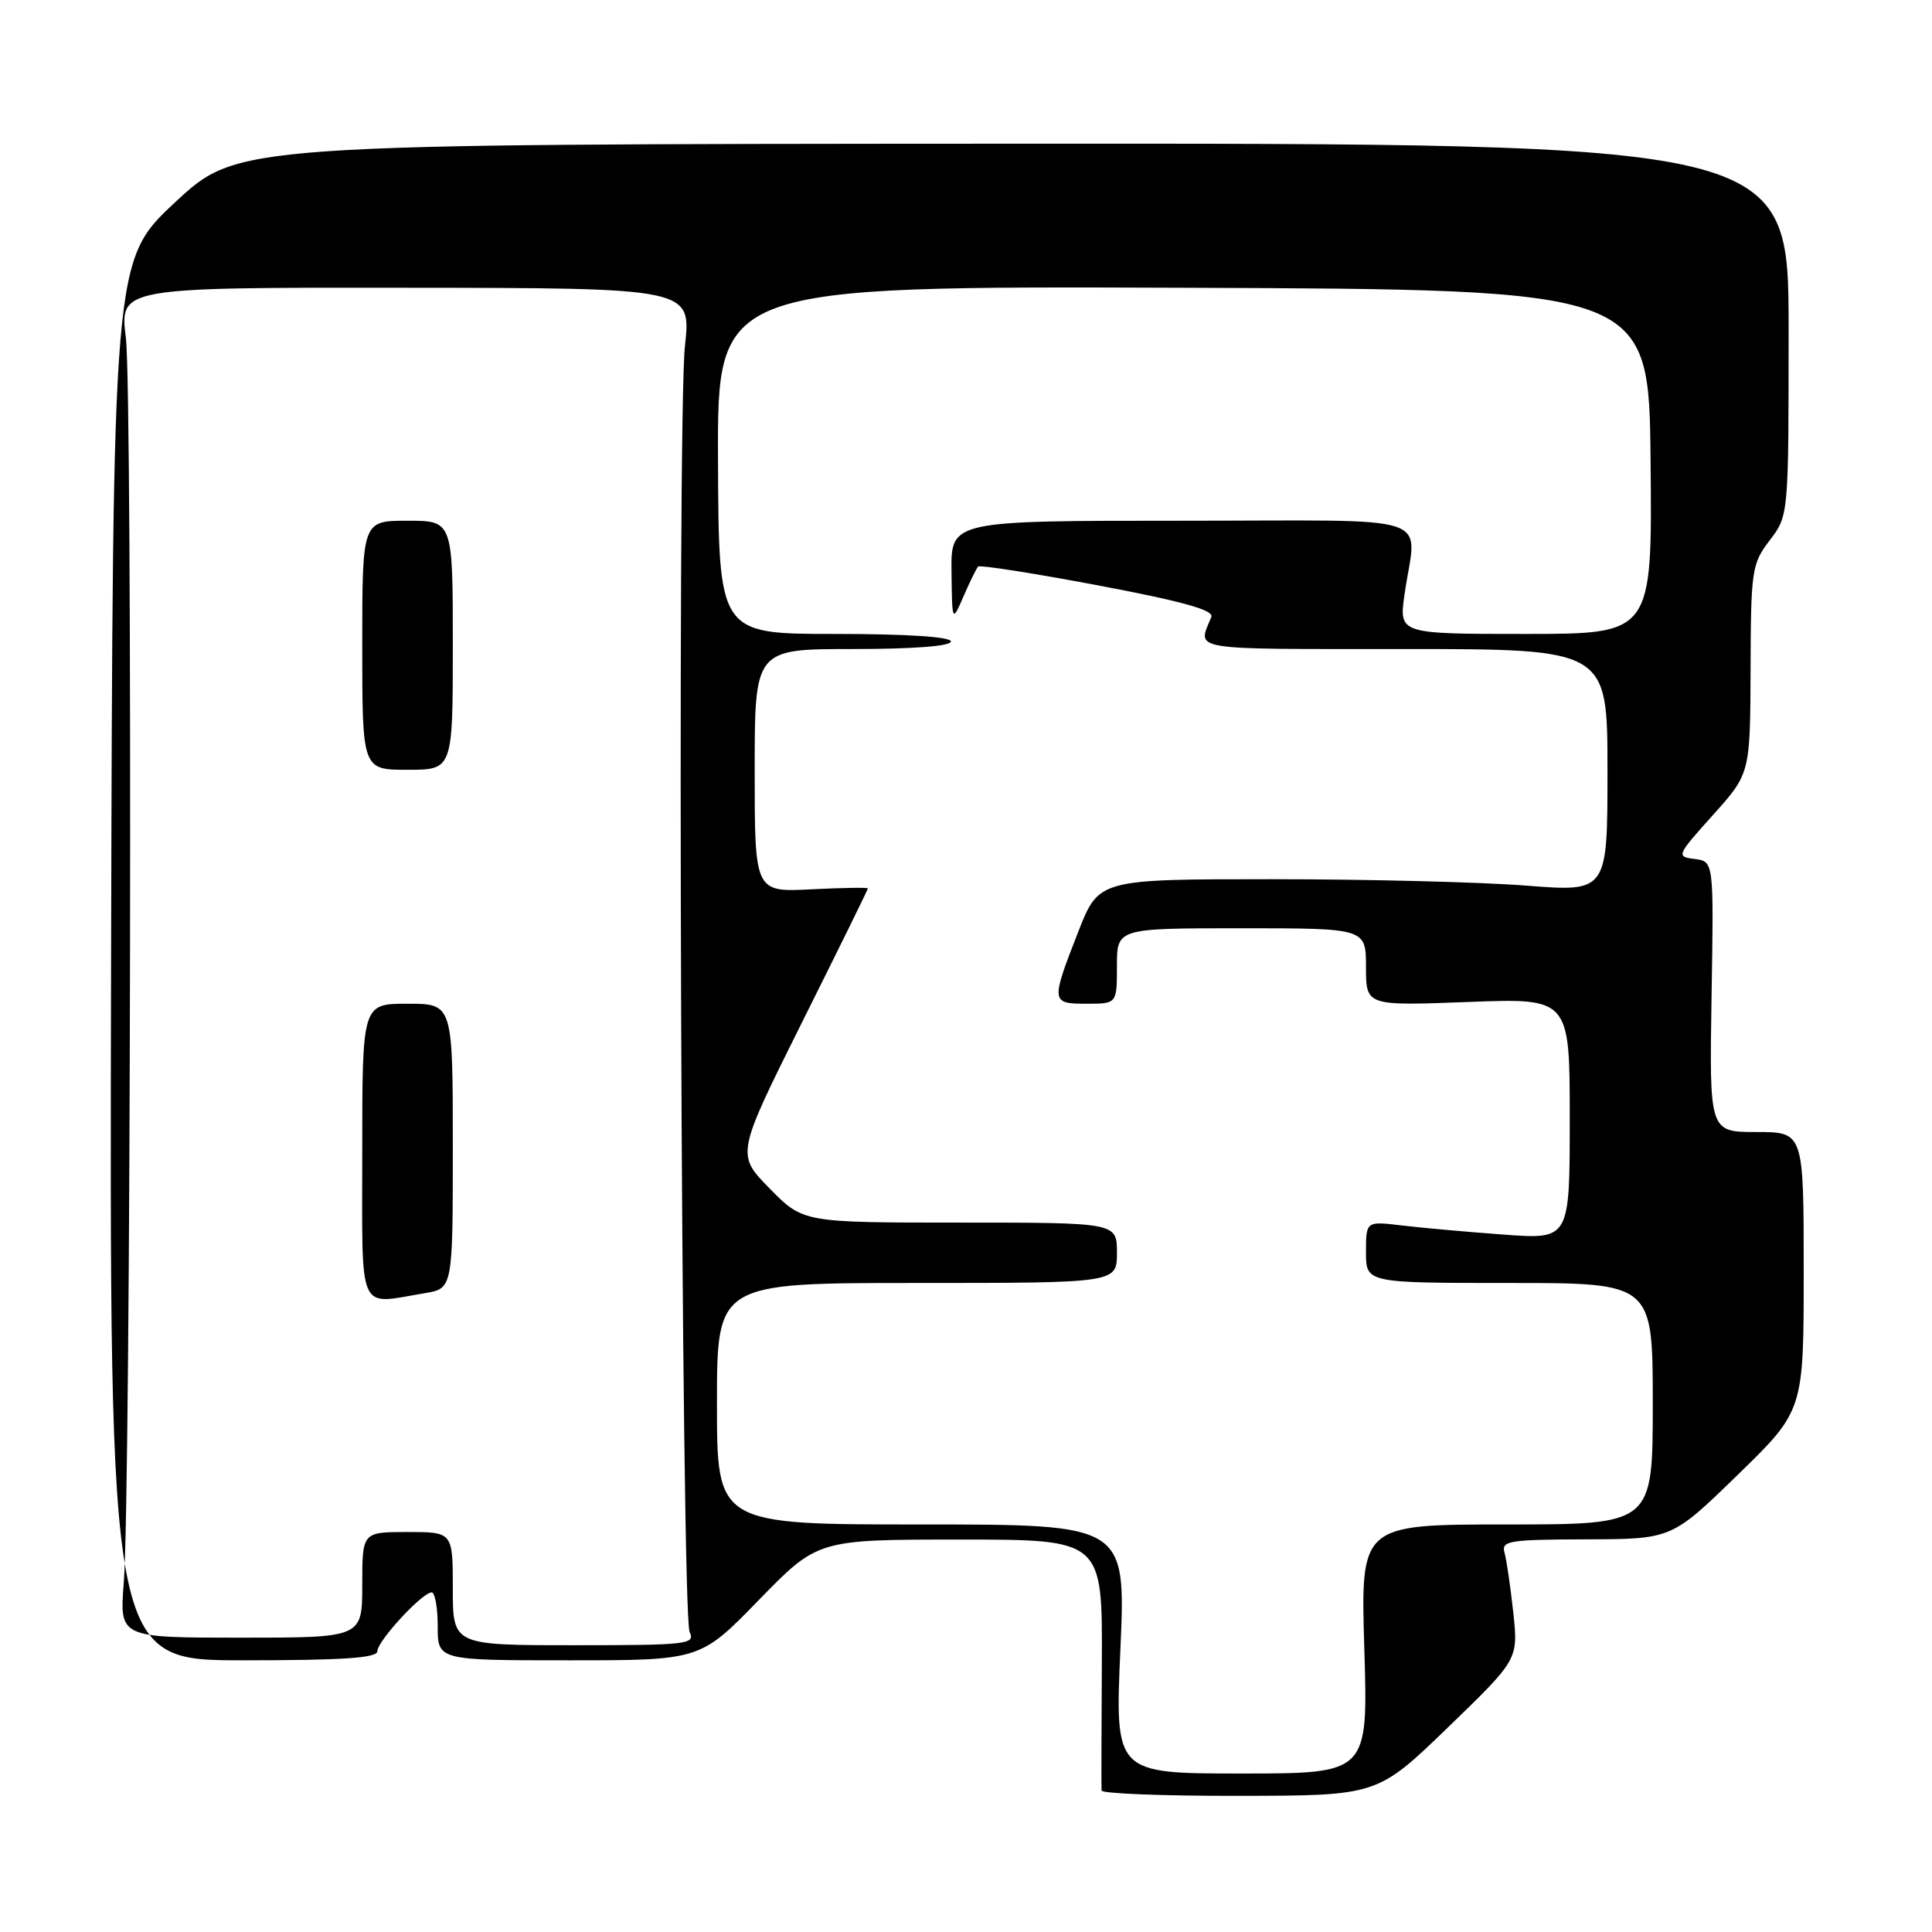<?xml version="1.0" encoding="UTF-8" standalone="no"?>
<!DOCTYPE svg PUBLIC "-//W3C//DTD SVG 1.1//EN" "http://www.w3.org/Graphics/SVG/1.1/DTD/svg11.dtd" >
<svg xmlns="http://www.w3.org/2000/svg" xmlns:xlink="http://www.w3.org/1999/xlink" version="1.1" viewBox="0 0 256 256">
 <g >
 <path fill="currentColor"
d=" M 191.84 228.91 C 201.18 219.88 201.18 219.88 200.52 213.69 C 200.15 210.29 199.63 206.71 199.36 205.75 C 198.91 204.16 199.89 204.00 210.18 203.97 C 221.50 203.94 221.50 203.94 230.25 195.43 C 239.00 186.92 239.00 186.92 239.00 168.46 C 239.00 150.00 239.00 150.00 232.75 150.00 C 226.50 150.00 226.50 150.00 226.79 132.07 C 227.09 114.14 227.09 114.14 224.56 113.82 C 222.09 113.51 222.14 113.38 226.97 108.00 C 231.91 102.50 231.91 102.50 231.96 88.68 C 232.00 75.52 232.12 74.71 234.50 71.59 C 237.00 68.31 237.00 68.31 237.00 43.66 C 237.00 19.00 237.00 19.00 134.25 19.04 C 31.50 19.09 31.50 19.09 23.22 26.79 C 14.95 34.50 14.95 34.50 14.72 127.25 C 14.50 220.00 14.50 220.00 32.25 220.00 C 45.41 220.00 50.00 219.69 50.00 218.80 C 50.00 217.45 55.95 211.00 57.20 211.00 C 57.64 211.00 58.00 213.03 58.00 215.50 C 58.00 220.00 58.00 220.00 75.39 220.00 C 92.78 220.00 92.78 220.00 100.56 212.00 C 108.35 204.00 108.35 204.00 127.22 204.00 C 146.08 204.00 146.08 204.00 146.00 220.25 C 145.95 229.19 145.93 236.84 145.96 237.25 C 145.98 237.66 154.21 237.98 164.25 237.96 C 182.50 237.93 182.50 237.93 191.84 228.91 Z  M 148.46 218.50 C 149.18 202.00 149.18 202.00 122.09 202.00 C 95.00 202.00 95.00 202.00 95.00 186.00 C 95.00 170.00 95.00 170.00 121.50 170.00 C 148.00 170.00 148.00 170.00 148.00 166.00 C 148.00 162.00 148.00 162.00 127.21 162.00 C 106.42 162.00 106.42 162.00 101.98 157.48 C 97.55 152.96 97.55 152.96 106.27 135.47 C 111.07 125.85 115.00 117.87 115.00 117.72 C 115.00 117.58 111.62 117.63 107.50 117.84 C 100.00 118.22 100.00 118.22 100.00 102.11 C 100.00 86.00 100.00 86.00 113.00 86.00 C 121.00 86.00 126.00 85.62 126.00 85.00 C 126.00 84.38 120.21 84.00 110.62 84.00 C 95.23 84.00 95.23 84.00 95.14 60.96 C 95.05 37.91 95.05 37.91 156.78 38.13 C 218.50 38.35 218.50 38.35 218.71 61.18 C 218.93 84.00 218.93 84.00 202.14 84.00 C 185.36 84.00 185.36 84.00 186.11 78.75 C 187.66 67.82 191.24 69.00 156.50 69.00 C 126.00 69.00 126.00 69.00 126.08 75.75 C 126.16 82.50 126.16 82.50 127.68 79.00 C 128.51 77.08 129.38 75.31 129.61 75.07 C 129.83 74.84 136.99 75.96 145.52 77.57 C 156.69 79.68 160.88 80.85 160.51 81.75 C 158.67 86.26 157.09 86.00 185.89 86.00 C 213.00 86.00 213.00 86.00 213.00 102.10 C 213.00 118.19 213.00 118.19 202.25 117.35 C 196.34 116.88 181.17 116.50 168.55 116.50 C 145.59 116.50 145.59 116.50 142.86 123.50 C 139.22 132.81 139.25 133.00 144.00 133.00 C 148.00 133.00 148.00 133.00 148.00 128.00 C 148.00 123.00 148.00 123.00 164.50 123.00 C 181.00 123.00 181.00 123.00 181.00 128.14 C 181.00 133.28 181.00 133.28 194.50 132.77 C 208.00 132.25 208.00 132.25 208.00 148.24 C 208.00 164.24 208.00 164.24 199.25 163.59 C 194.44 163.24 188.36 162.69 185.75 162.38 C 181.00 161.81 181.00 161.81 181.00 165.91 C 181.00 170.00 181.00 170.00 200.00 170.00 C 219.00 170.00 219.00 170.00 219.00 186.00 C 219.00 202.00 219.00 202.00 199.64 202.00 C 180.28 202.00 180.28 202.00 180.78 218.50 C 181.28 235.00 181.28 235.00 164.51 235.00 C 147.73 235.00 147.73 235.00 148.46 218.50 Z  M 60.00 210.50 C 60.00 203.00 60.00 203.00 54.00 203.00 C 48.00 203.00 48.00 203.00 48.00 210.00 C 48.00 217.00 48.00 217.00 31.91 217.00 C 15.83 217.00 15.83 217.00 16.40 209.75 C 17.34 198.01 17.58 52.12 16.68 44.80 C 15.85 38.09 15.85 38.09 53.73 38.13 C 91.60 38.16 91.60 38.16 90.76 45.83 C 89.69 55.58 90.27 213.90 91.38 216.25 C 92.16 217.88 91.10 218.00 76.11 218.00 C 60.00 218.00 60.00 218.00 60.00 210.50 Z  M 56.25 171.36 C 60.00 170.74 60.00 170.74 60.00 151.87 C 60.00 133.00 60.00 133.00 54.00 133.00 C 48.00 133.00 48.00 133.00 48.00 152.50 C 48.00 174.51 47.27 172.84 56.25 171.36 Z  M 60.00 85.50 C 60.00 69.00 60.00 69.00 54.00 69.00 C 48.00 69.00 48.00 69.00 48.00 85.50 C 48.00 102.00 48.00 102.00 54.00 102.00 C 60.00 102.00 60.00 102.00 60.00 85.50 Z "/>
</g>
</svg>